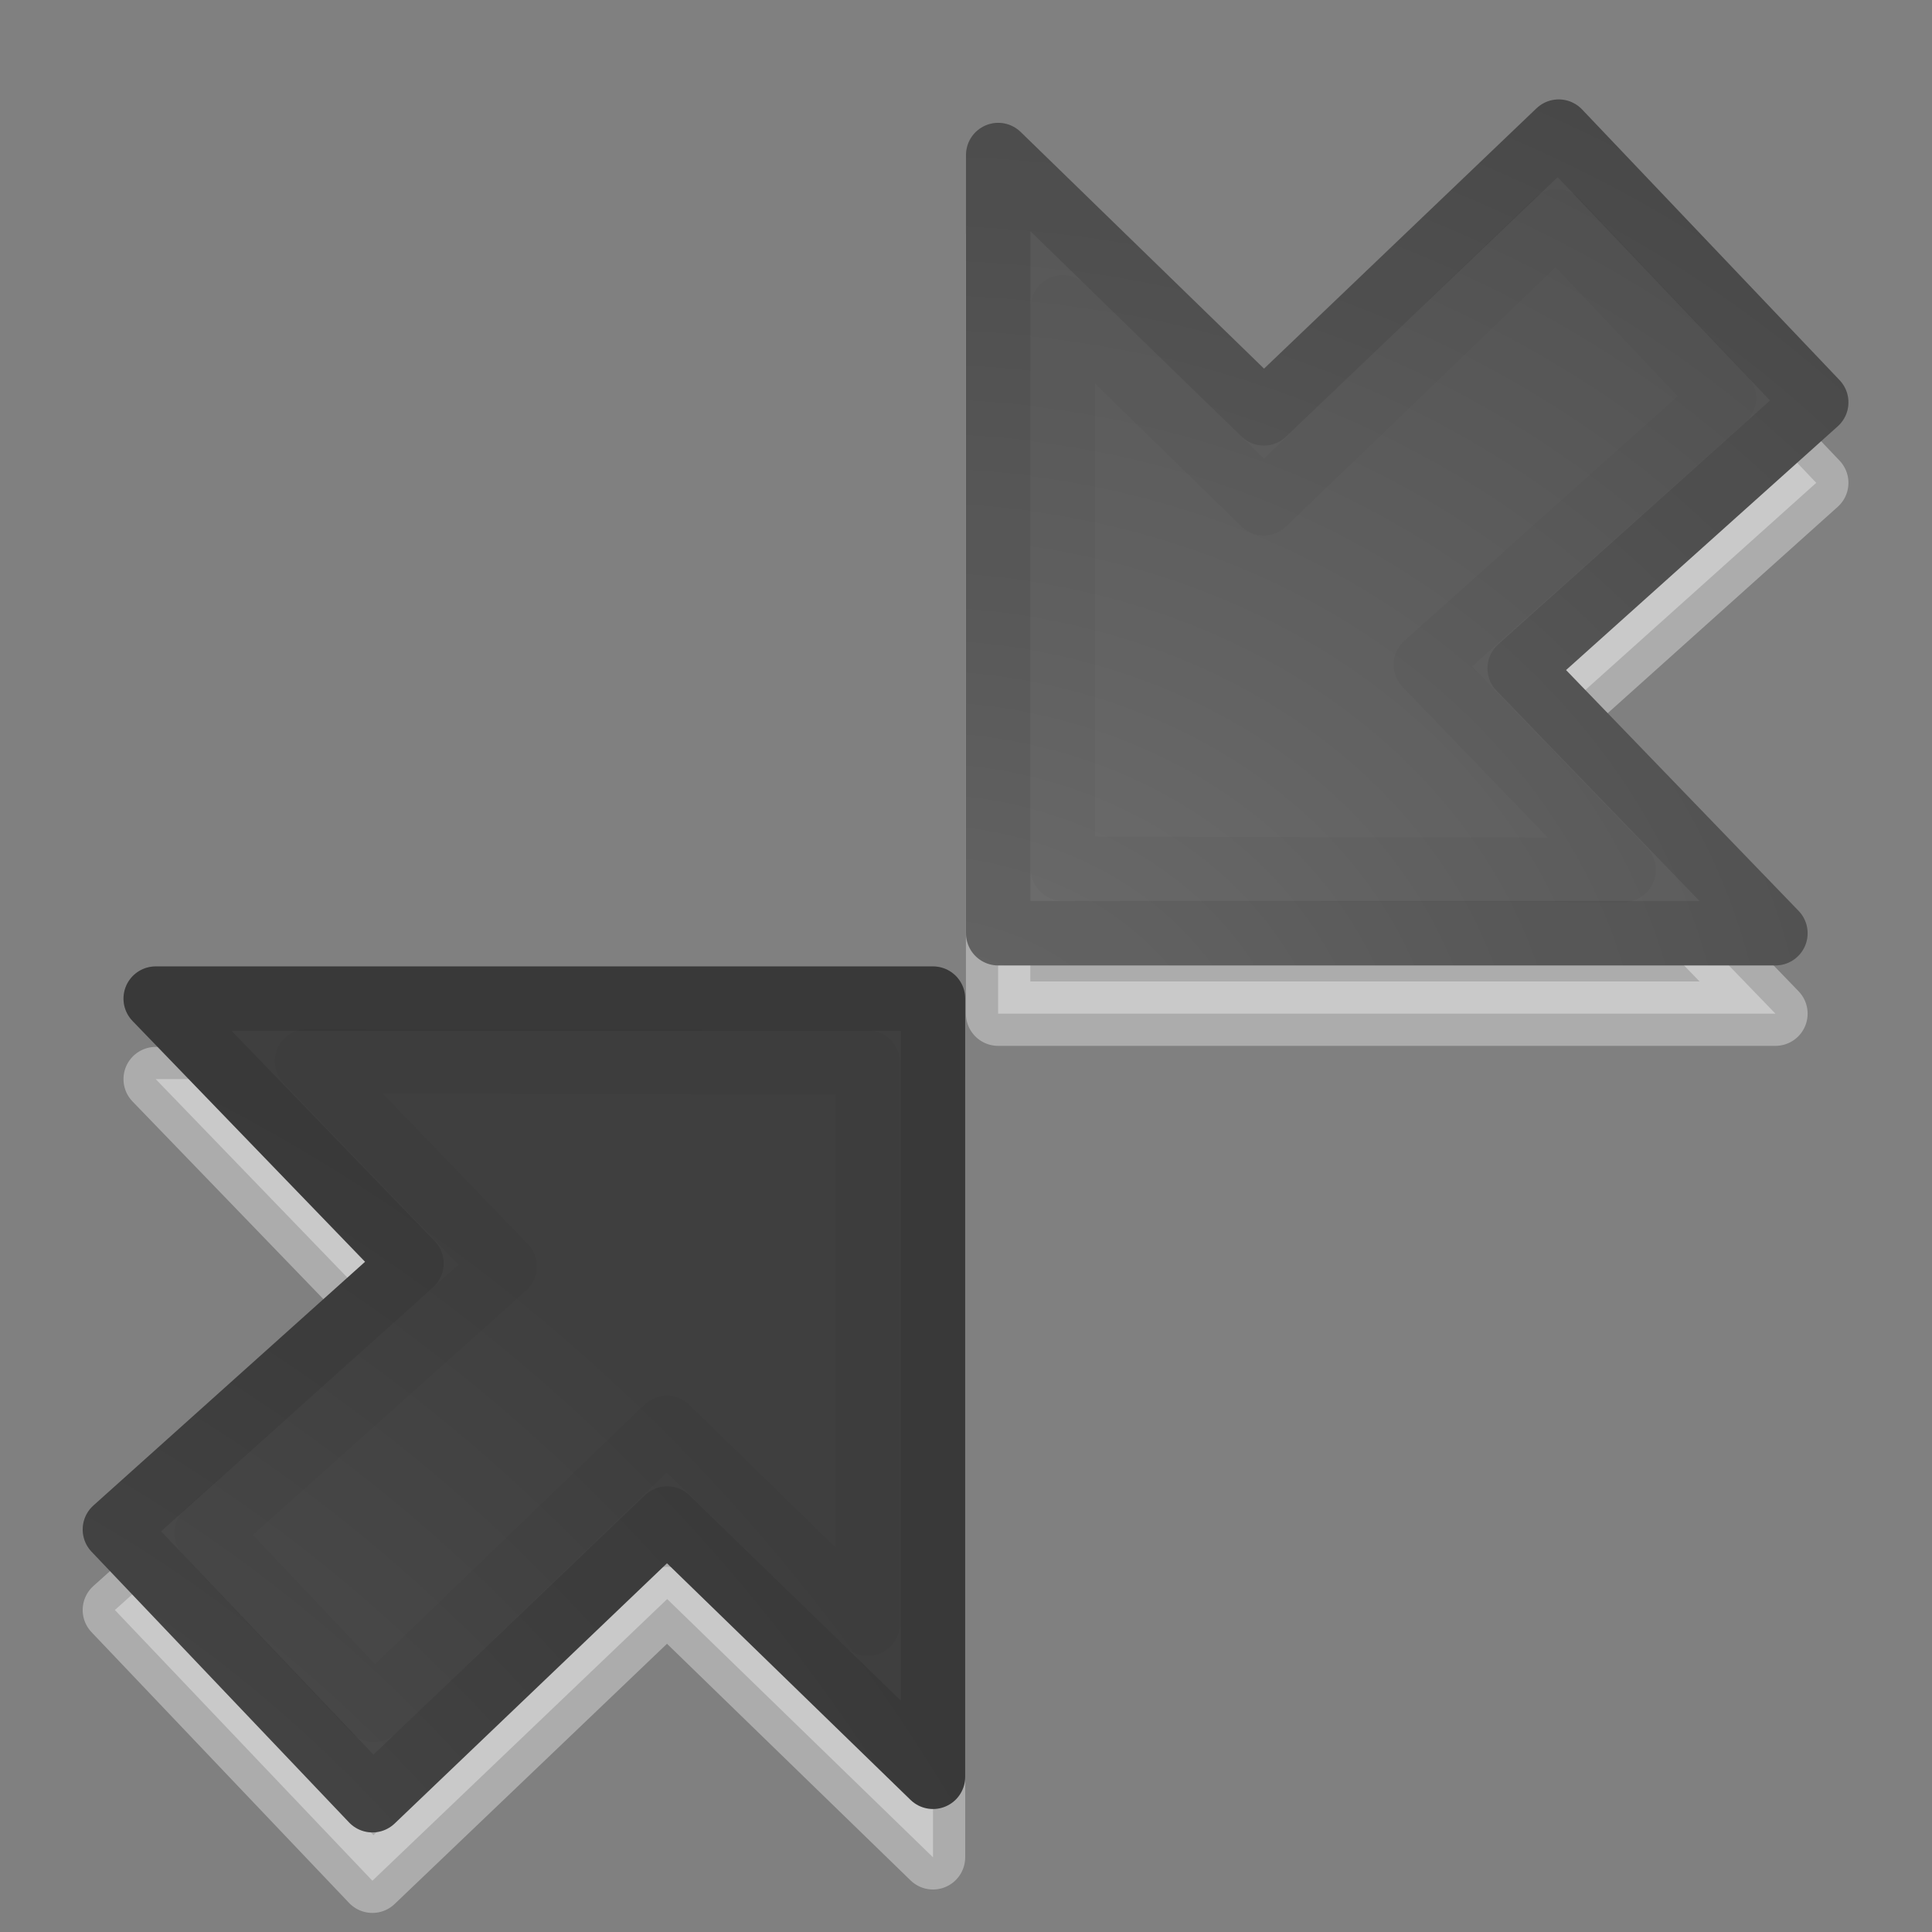 <?xml version="1.0" encoding="UTF-8" standalone="no"?>
<svg
   width="24"
   height="24"
   id="svg3774"
   version="1.1"
   xmlns:xlink="http://www.w3.org/1999/xlink"
   xmlns="http://www.w3.org/2000/svg"
   xmlns:svg="http://www.w3.org/2000/svg"
   xmlns:rdf="http://www.w3.org/1999/02/22-rdf-syntax-ns#"
   xmlns:cc="http://creativecommons.org/ns#"
   xmlns:dc="http://purl.org/dc/elements/1.1/">
  <rect width="100%" height="100%" fill="#808080" stroke="none"/>
  <defs
     id="defs3776">
    <radialGradient
       xlink:href="#linearGradient2867-449-88-871-390-598-476-591-434-148-57-177-641-289-620-227-114-444-680-744-4-1-5"
       id="radialGradient3875"
       cx="23.635"
       cy="-9.022"
       fx="23.635"
       fy="-9.022"
       r="5.481"
       gradientTransform="matrix(5.068,-1.03728e-6,8.7220925e-7,4.261,-119.58,55.56)"
       gradientUnits="userSpaceOnUse" />
    <linearGradient
       id="linearGradient2867-449-88-871-390-598-476-591-434-148-57-177-641-289-620-227-114-444-680-744-4-1-5">
      <stop
         offset="0"
         style="stop-color:#737373;stop-opacity:1"
         id="stop5430-5-0-9" />
      <stop
         offset="0.262"
         style="stop-color:#636363;stop-opacity:1"
         id="stop5432-2-0-0" />
      <stop
         offset="0.705"
         style="stop-color:#4b4b4b;stop-opacity:1"
         id="stop5434-9-6-8" />
      <stop
         offset="1"
         style="stop-color:#3f3f3f;stop-opacity:1"
         id="stop5436-2-7-0" />
    </linearGradient>
    <radialGradient
       xlink:href="#linearGradient2867-449-88-871-390-598-476-591-434-148-57-177-641-289-620-227-114-444-680-744-4-1-5"
       id="radialGradient3887"
       cx="23.635"
       cy="-9.033"
       fx="23.635"
       fy="-9.033"
       r="5.081"
       gradientTransform="matrix(5.467,0,0,4.597,-129.01,58.638)"
       gradientUnits="userSpaceOnUse" />
    <radialGradient
       xlink:href="#linearGradient2867-449-88-871-390-598-476-591-434-148-57-177-641-289-620-227-114-444-680-744-4-1-5"
       id="radialGradient3877"
       cx="20.37"
       cy="-8.427"
       fx="20.37"
       fy="-8.427"
       r="5.481"
       gradientTransform="matrix(4.186,1.0081454e-6,-1.0633221e-6,4.415,-81.598,53.057)"
       gradientUnits="userSpaceOnUse" />
    <radialGradient
       xlink:href="#linearGradient2867-449-88-871-390-598-476-591-434-148-57-177-641-289-620-227-114-444-680-744-4-1-5"
       id="radialGradient3891"
       cx="20.37"
       cy="-8.427"
       fx="20.37"
       fy="-8.427"
       r="5.481"
       gradientTransform="matrix(4.186,3.7330623e-7,-3.9373766e-7,4.415,-81.598,53.057)"
       gradientUnits="userSpaceOnUse" />
  </defs>
  <g
     id="layer1-6"
     transform="rotate(180,11.952,8.872)"
     style="display:inline">
    <g
       id="g2"
       transform="rotate(180,17.476,-0.75)">
      <path
         style="opacity:0.35;fill:#ffffff;fill-opacity:1;stroke:#ffffff;stroke-width:0.8;stroke-linecap:butt;stroke-linejoin:round;stroke-miterlimit:4;stroke-dasharray:none;stroke-opacity:1"
         d="m 12.475,0.756 3.684,-3.305 -3.177,-3.29 h 9.656 V 3.828 L 19.336,0.62 15.674,4.119 Z"
         id="path3912" />
      <path
         id="path3789-5"
         d="m 12.475,-0.244 3.684,-3.305 -3.177,-3.29 h 9.656 V 2.828 L 19.336,-0.38 15.674,3.119 Z"
         style="display:inline;fill:url(#radialGradient3877);fill-opacity:1;stroke:url(#radialGradient3891);stroke-width:0.8;stroke-linecap:butt;stroke-linejoin:round;stroke-miterlimit:4;stroke-dasharray:none;stroke-opacity:1" />
      <path
         style="opacity:0.03;fill:none;stroke:#000000;stroke-width:0.8;stroke-linecap:butt;stroke-linejoin:round;stroke-miterlimit:4;stroke-dasharray:none;stroke-opacity:1"
         d="m 13.616,-0.201 3.703,-3.311 -2.458,-2.55 6.967,0.016 V 0.927 L 19.332,-1.508 15.694,1.996 Z"
         id="path3890-5" />
      <path
         style="opacity:0.1;fill:none;fill-opacity:1;stroke:#000000;stroke-width:0.8;stroke-linecap:butt;stroke-linejoin:round;stroke-miterlimit:4;stroke-dasharray:none;stroke-opacity:1"
         d="m 12.475,-0.244 3.684,-3.305 -3.177,-3.29 h 9.656 V 2.828 L 19.336,-0.38 15.674,3.119 Z"
         id="path3889" />
    </g>
    <g
       id="g1"
       transform="rotate(-180,6.37,10.49)"
       style="display:inline">
      <path
         style="opacity:0.35;fill:#ffffff;fill-opacity:1;stroke:#ffffff;stroke-width:0.8;stroke-linecap:butt;stroke-linejoin:round;stroke-miterlimit:4;stroke-dasharray:none;stroke-opacity:1"
         d="M 11.398,9.234 7.714,12.539 10.891,15.828 H 1.235 V 6.162 l 3.3,3.208 3.663,-3.5 z"
         id="path3914" />
      <path
         style="fill:url(#radialGradient3875);fill-opacity:1;stroke:url(#radialGradient3887);stroke-width:0.8;stroke-linecap:butt;stroke-linejoin:round;stroke-miterlimit:4;stroke-dasharray:none;stroke-opacity:1"
         d="m 11.398,8.234 -3.684,3.305 3.177,3.29 H 1.236 V 5.162 L 4.536,8.371 8.199,4.871 Z"
         id="path3784-7-7" />
      <path
         id="path3884-3"
         d="m 10.251,8.182 -3.703,3.311 2.458,2.55 -6.967,-0.016 V 7.054 L 4.535,9.489 8.173,5.986 Z"
         style="opacity:0.03;fill:none;stroke:#000000;stroke-width:0.8;stroke-linecap:butt;stroke-linejoin:round;stroke-miterlimit:4;stroke-dasharray:none;stroke-opacity:1" />
      <path
         id="path3879"
         d="m 11.398,8.234 -3.684,3.305 3.177,3.29 H 1.236 V 5.162 L 4.536,8.371 8.199,4.871 Z"
         style="opacity:0.1;fill:none;fill-opacity:1;stroke:#000000;stroke-width:0.8;stroke-linecap:butt;stroke-linejoin:round;stroke-miterlimit:4;stroke-dasharray:none;stroke-opacity:1" />
    </g>
  </g>
</svg>
